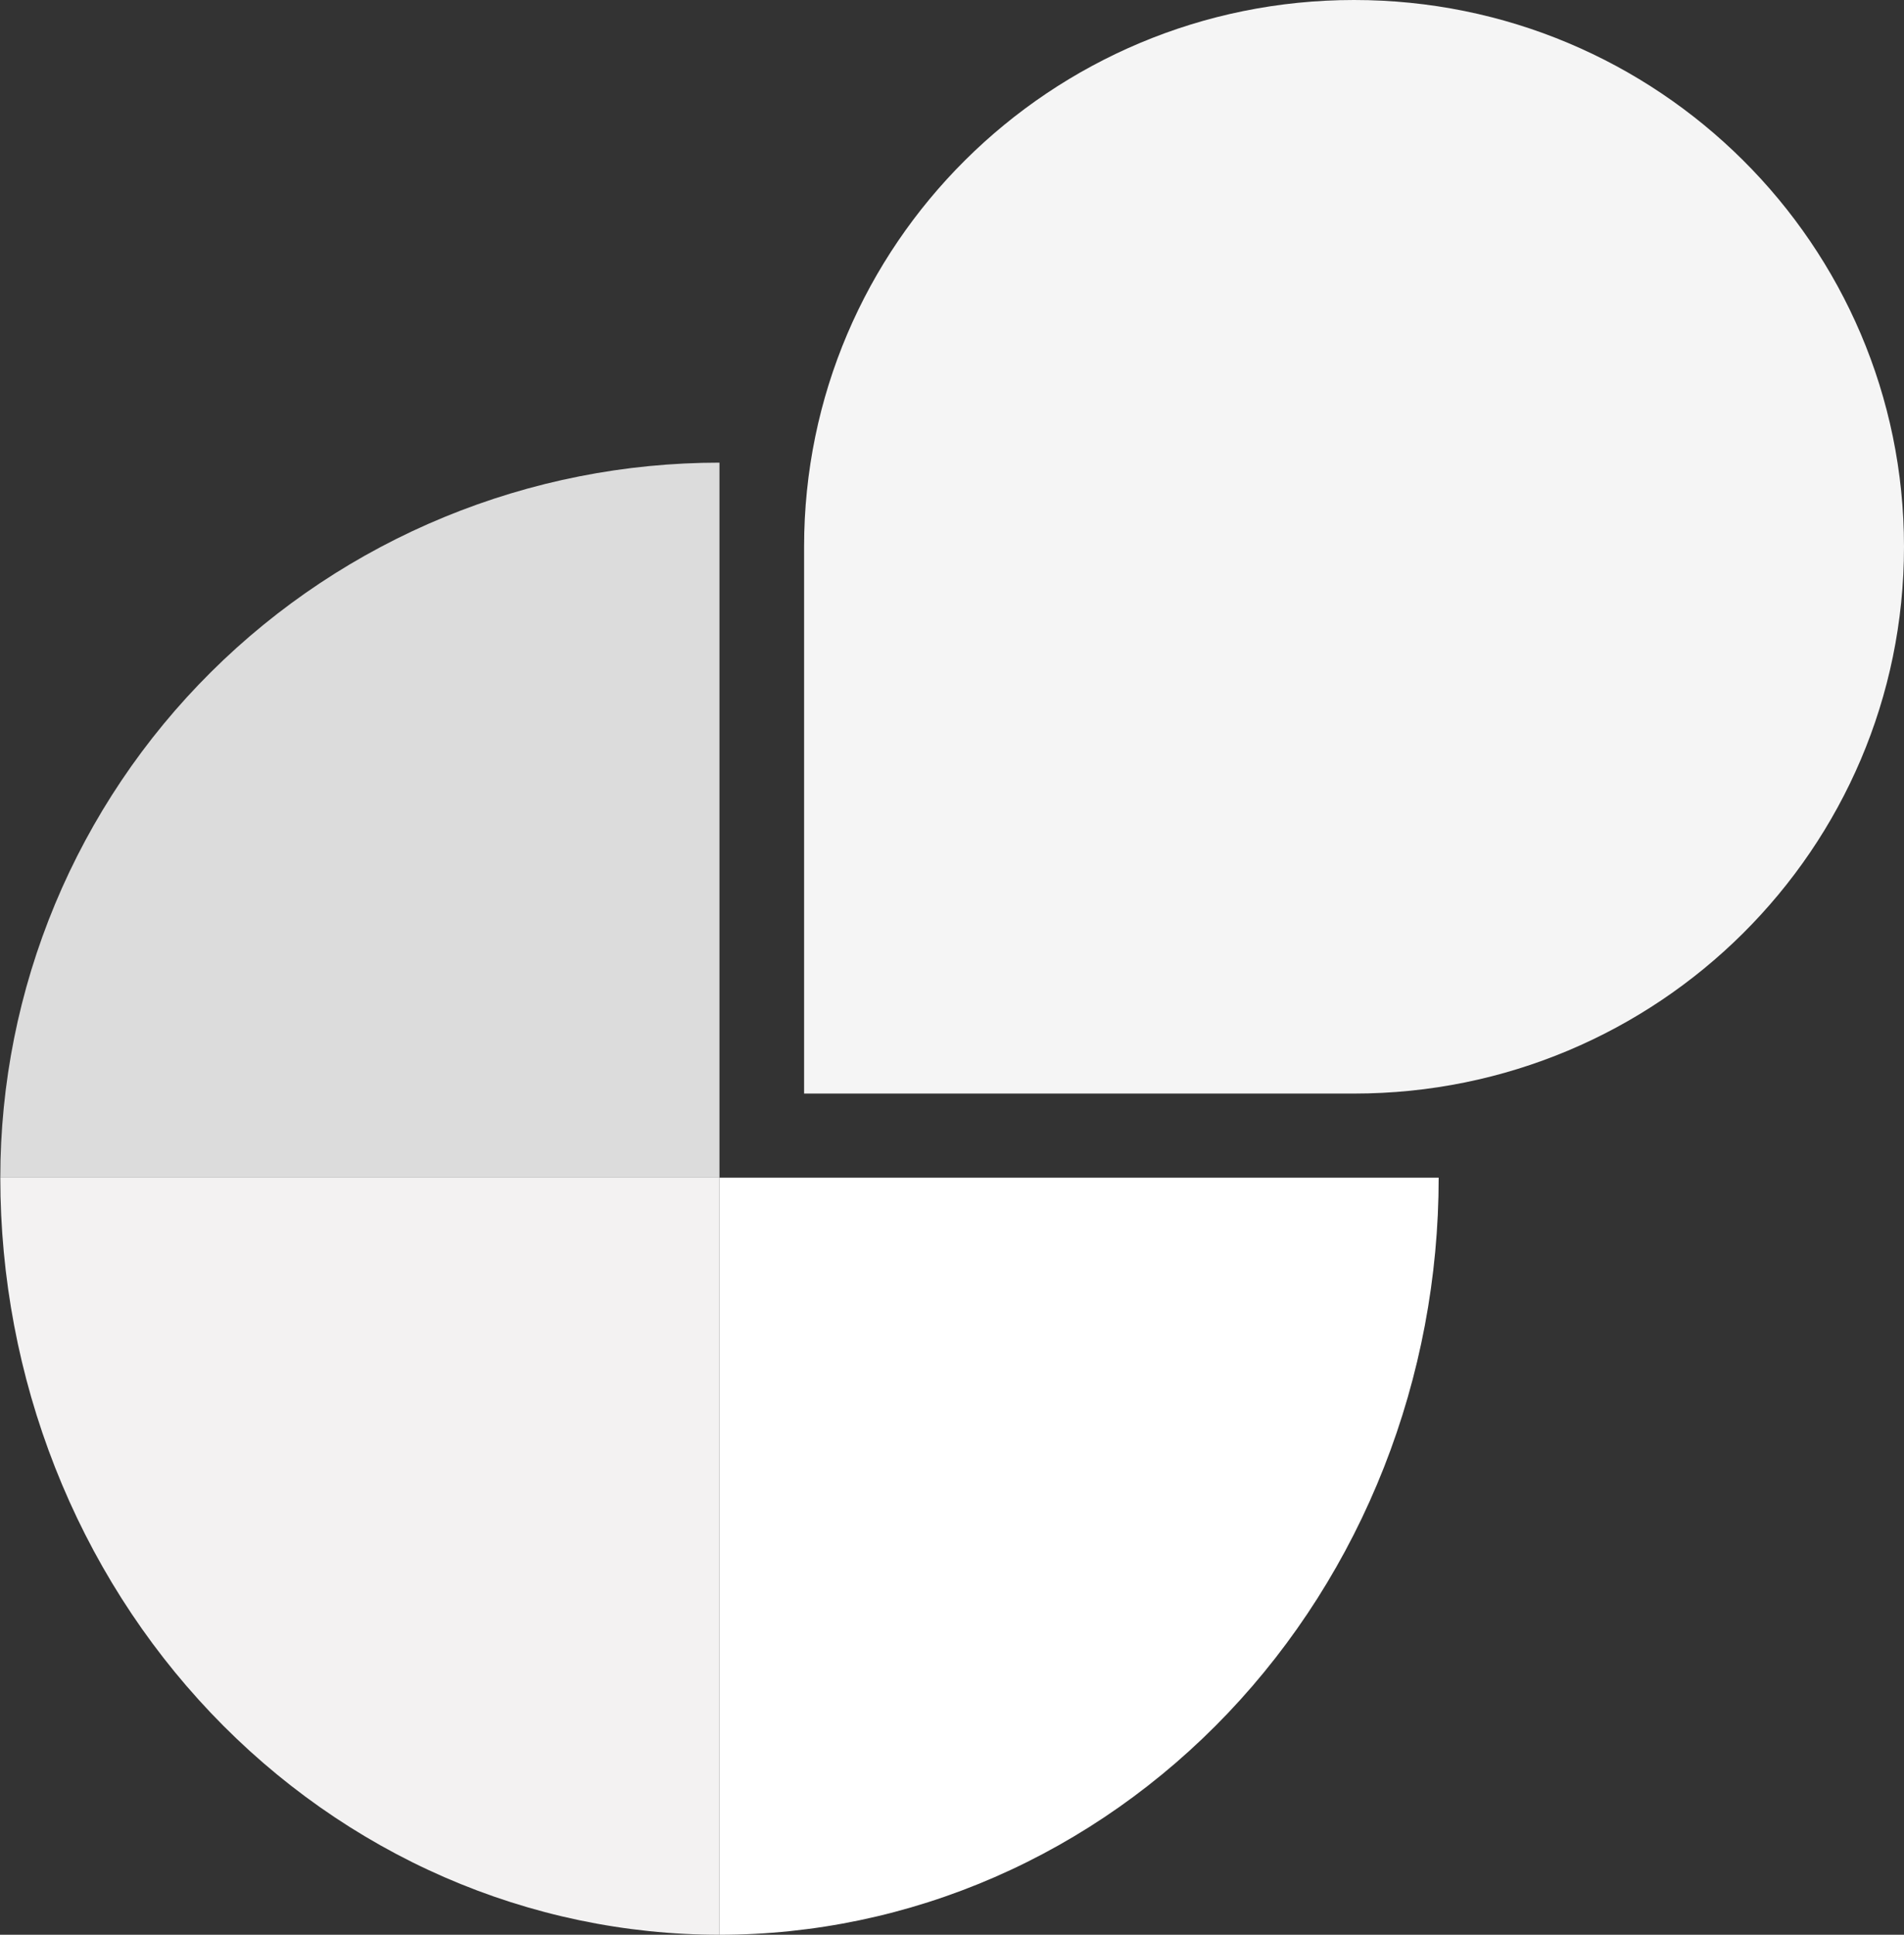 <svg width="63" height="64" viewBox="0 0 63 64" fill="none" xmlns="http://www.w3.org/2000/svg">
<rect x="0" y="0" width="63" height="64" fill="#333333" stroke="none"/>
<g clip-path="url(#clip0_2003_485)">
<path d="M0.01 38.956C0.01 35.85 0.626 32.775 1.822 29.905C3.018 27.036 4.77 24.428 6.98 22.232C9.19 20.036 11.813 18.293 14.7 17.105C17.587 15.916 20.682 15.304 23.806 15.304V38.956H0.01Z" fill="#DCDCDC"/>
<path d="M0.01 38.956C0.01 42.245 0.626 45.502 1.822 48.54C3.018 51.579 4.77 54.34 6.98 56.665C9.19 58.99 11.813 60.835 14.7 62.094C17.587 63.352 20.682 64 23.806 64V38.956H0.01Z" fill="#F3F2F2"/>
<path d="M47.603 38.956C47.603 42.245 46.988 45.502 45.792 48.54C44.596 51.579 42.843 54.34 40.633 56.665C38.423 58.99 35.8 60.835 32.913 62.094C30.026 63.352 26.931 64 23.806 64V38.956H47.603Z" fill="white"/>
<path d="M63 18.087C63 28.076 54.853 36.174 44.803 36.174H26.606V18.087C26.606 8.098 34.753 0 44.803 0C54.853 0 63 8.098 63 18.087Z" fill="#F5F5F5"/>
</g>
<defs>
<clipPath id="clip0_2003_485">
<rect width="63" height="64" fill="white"/>
</clipPath>
</defs>
</svg>
